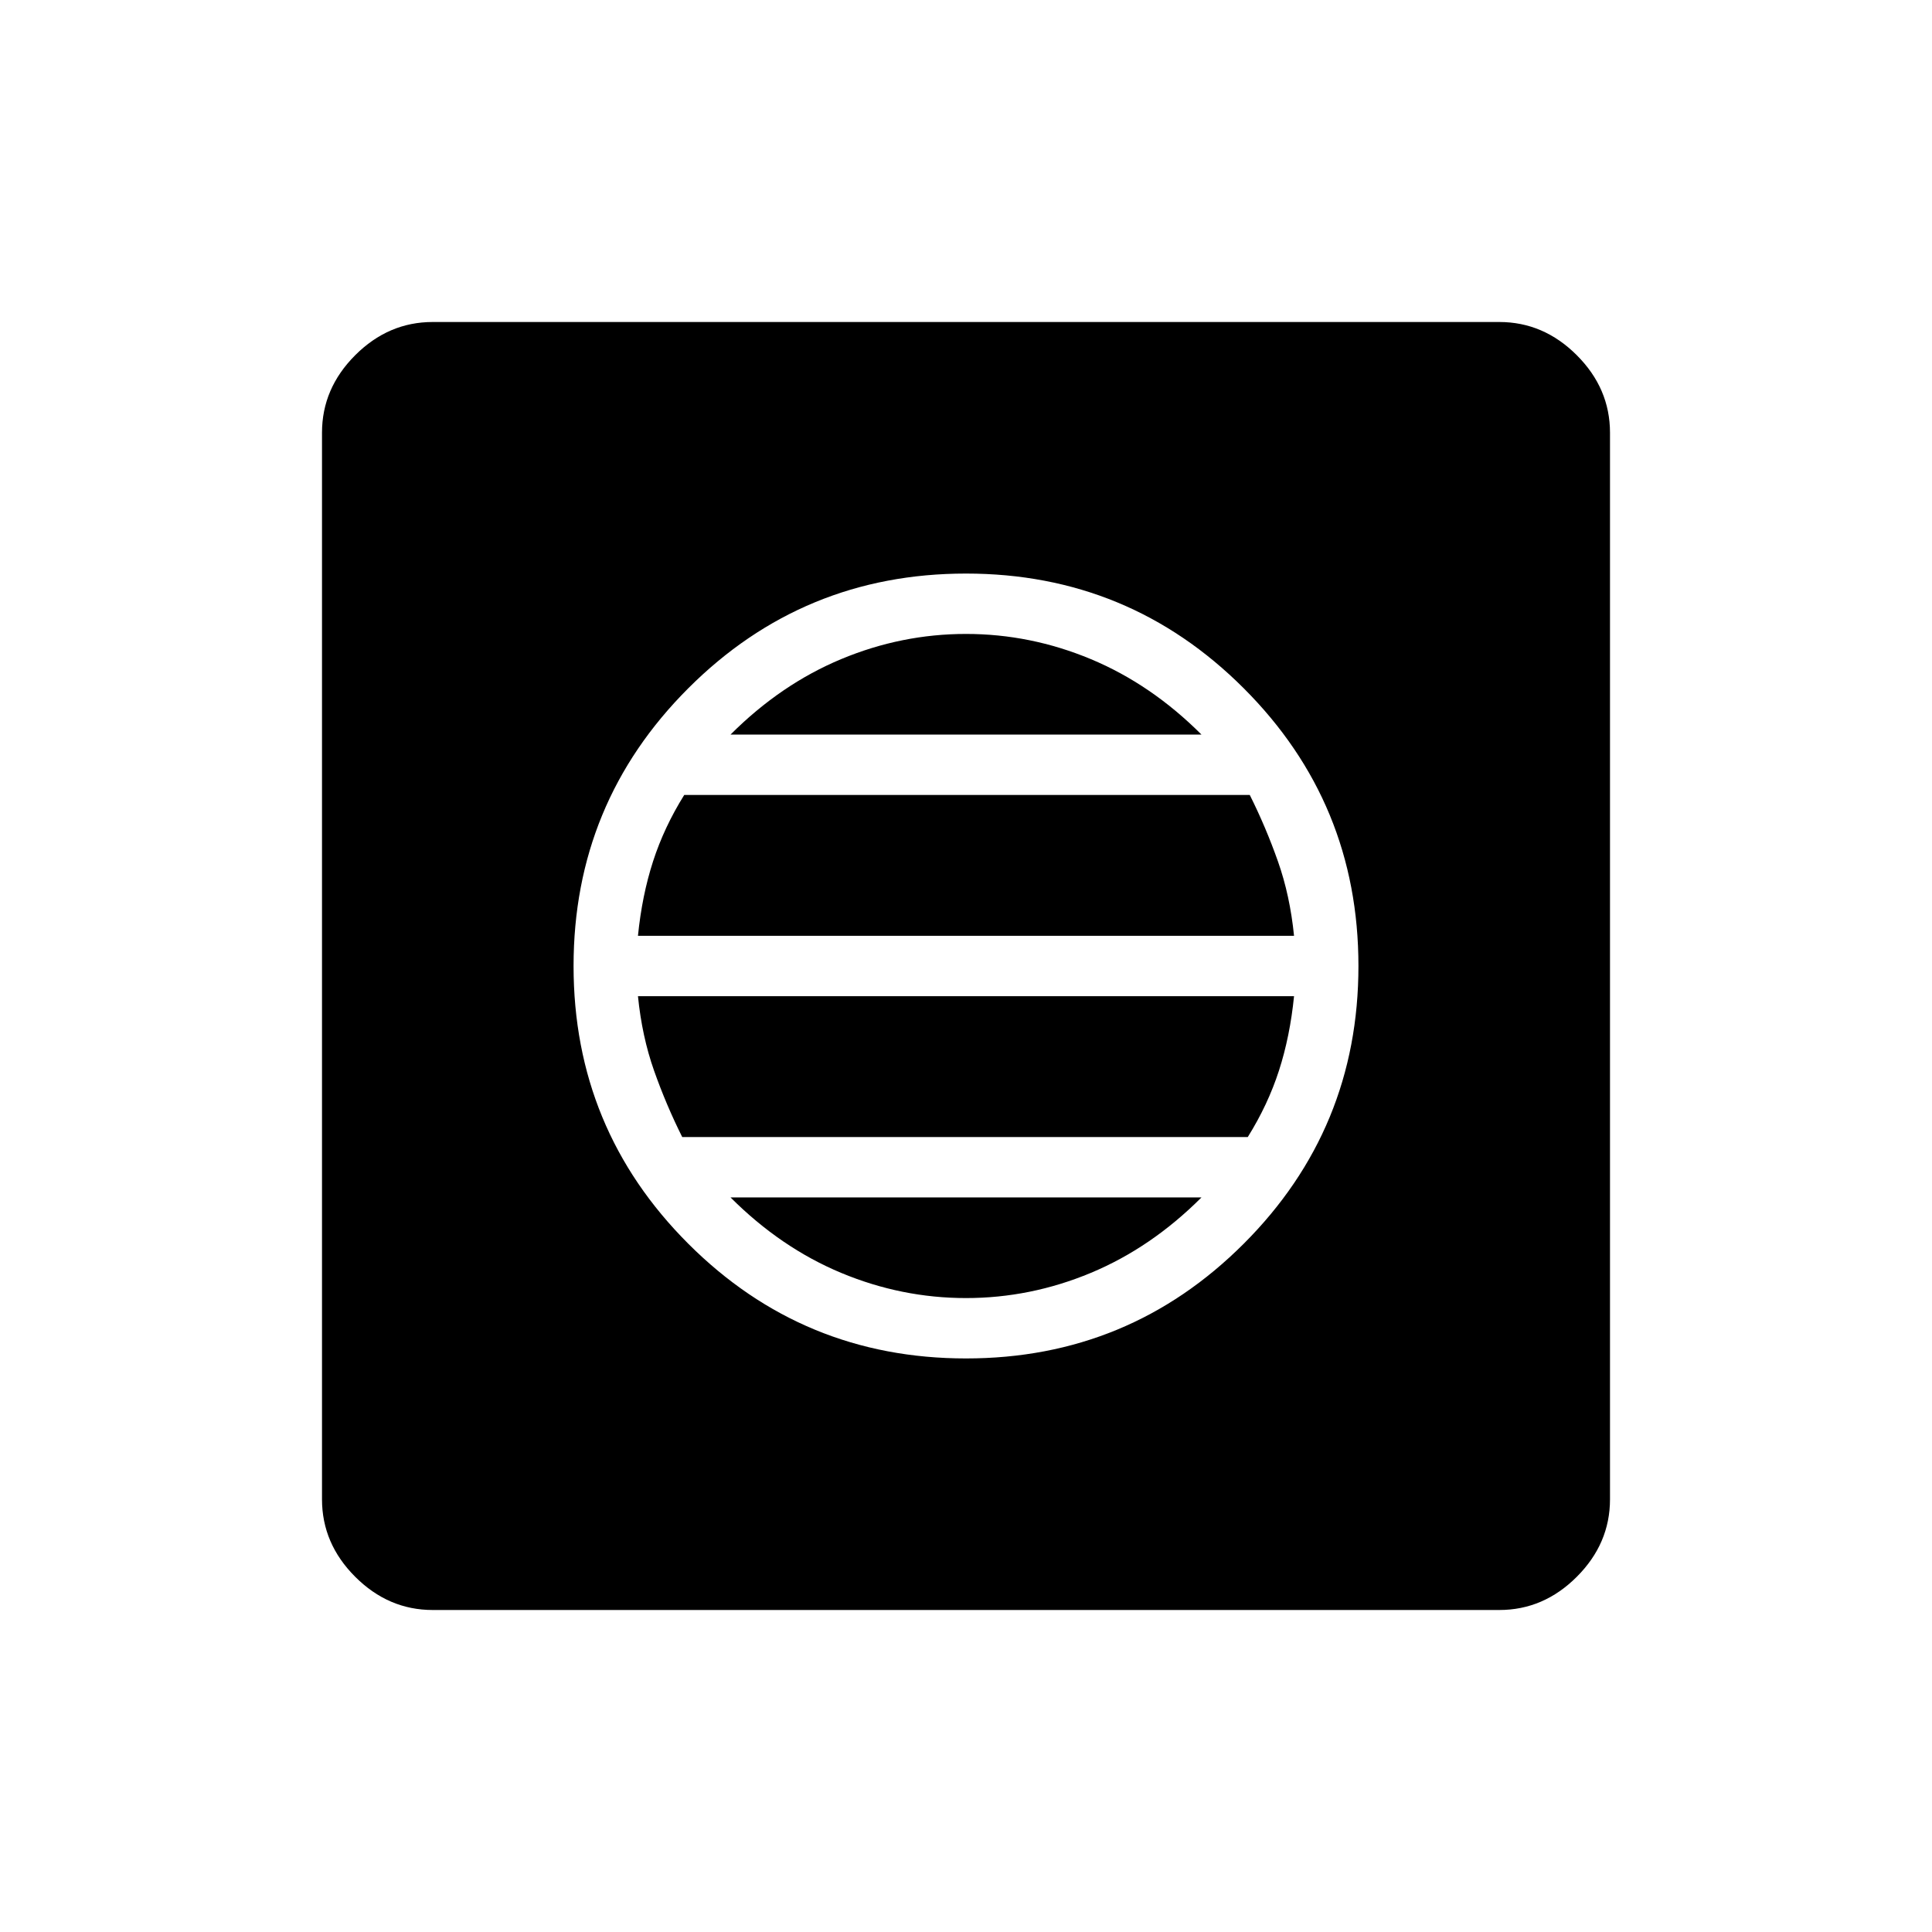 <svg xmlns="http://www.w3.org/2000/svg" width="48" height="48"><path d="M10.75 40q-1.1 0-1.925-.825T8 37.25v-26.5q0-1.1.825-1.925T10.75 8h26.5q1.1 0 1.925.825T40 10.75v26.5q0 1.1-.825 1.925T37.25 40zM24 33.75q4.05 0 6.9-2.85 2.85-2.85 2.85-6.9 0-4.05-2.85-6.9-2.85-2.85-6.9-2.85-4.05 0-6.9 2.85-2.85 2.85-2.85 6.9 0 4.05 2.85 6.9 2.85 2.85 6.9 2.85zm-8.15-10.5q.1-1 .375-1.85.275-.85.775-1.65h14.05q.4.8.7 1.65.3.85.4 1.85zm1.1 5q-.4-.8-.7-1.65-.3-.85-.4-1.85h16.3q-.1 1-.375 1.85-.275.85-.775 1.65zm7.05 4q-1.6 0-3.1-.625t-2.75-1.875h11.7Q28.6 31 27.1 31.625t-3.1.625zm-5.85-14Q19.4 17 20.9 16.375t3.1-.625q1.6 0 3.1.625t2.75 1.875z"/></svg>